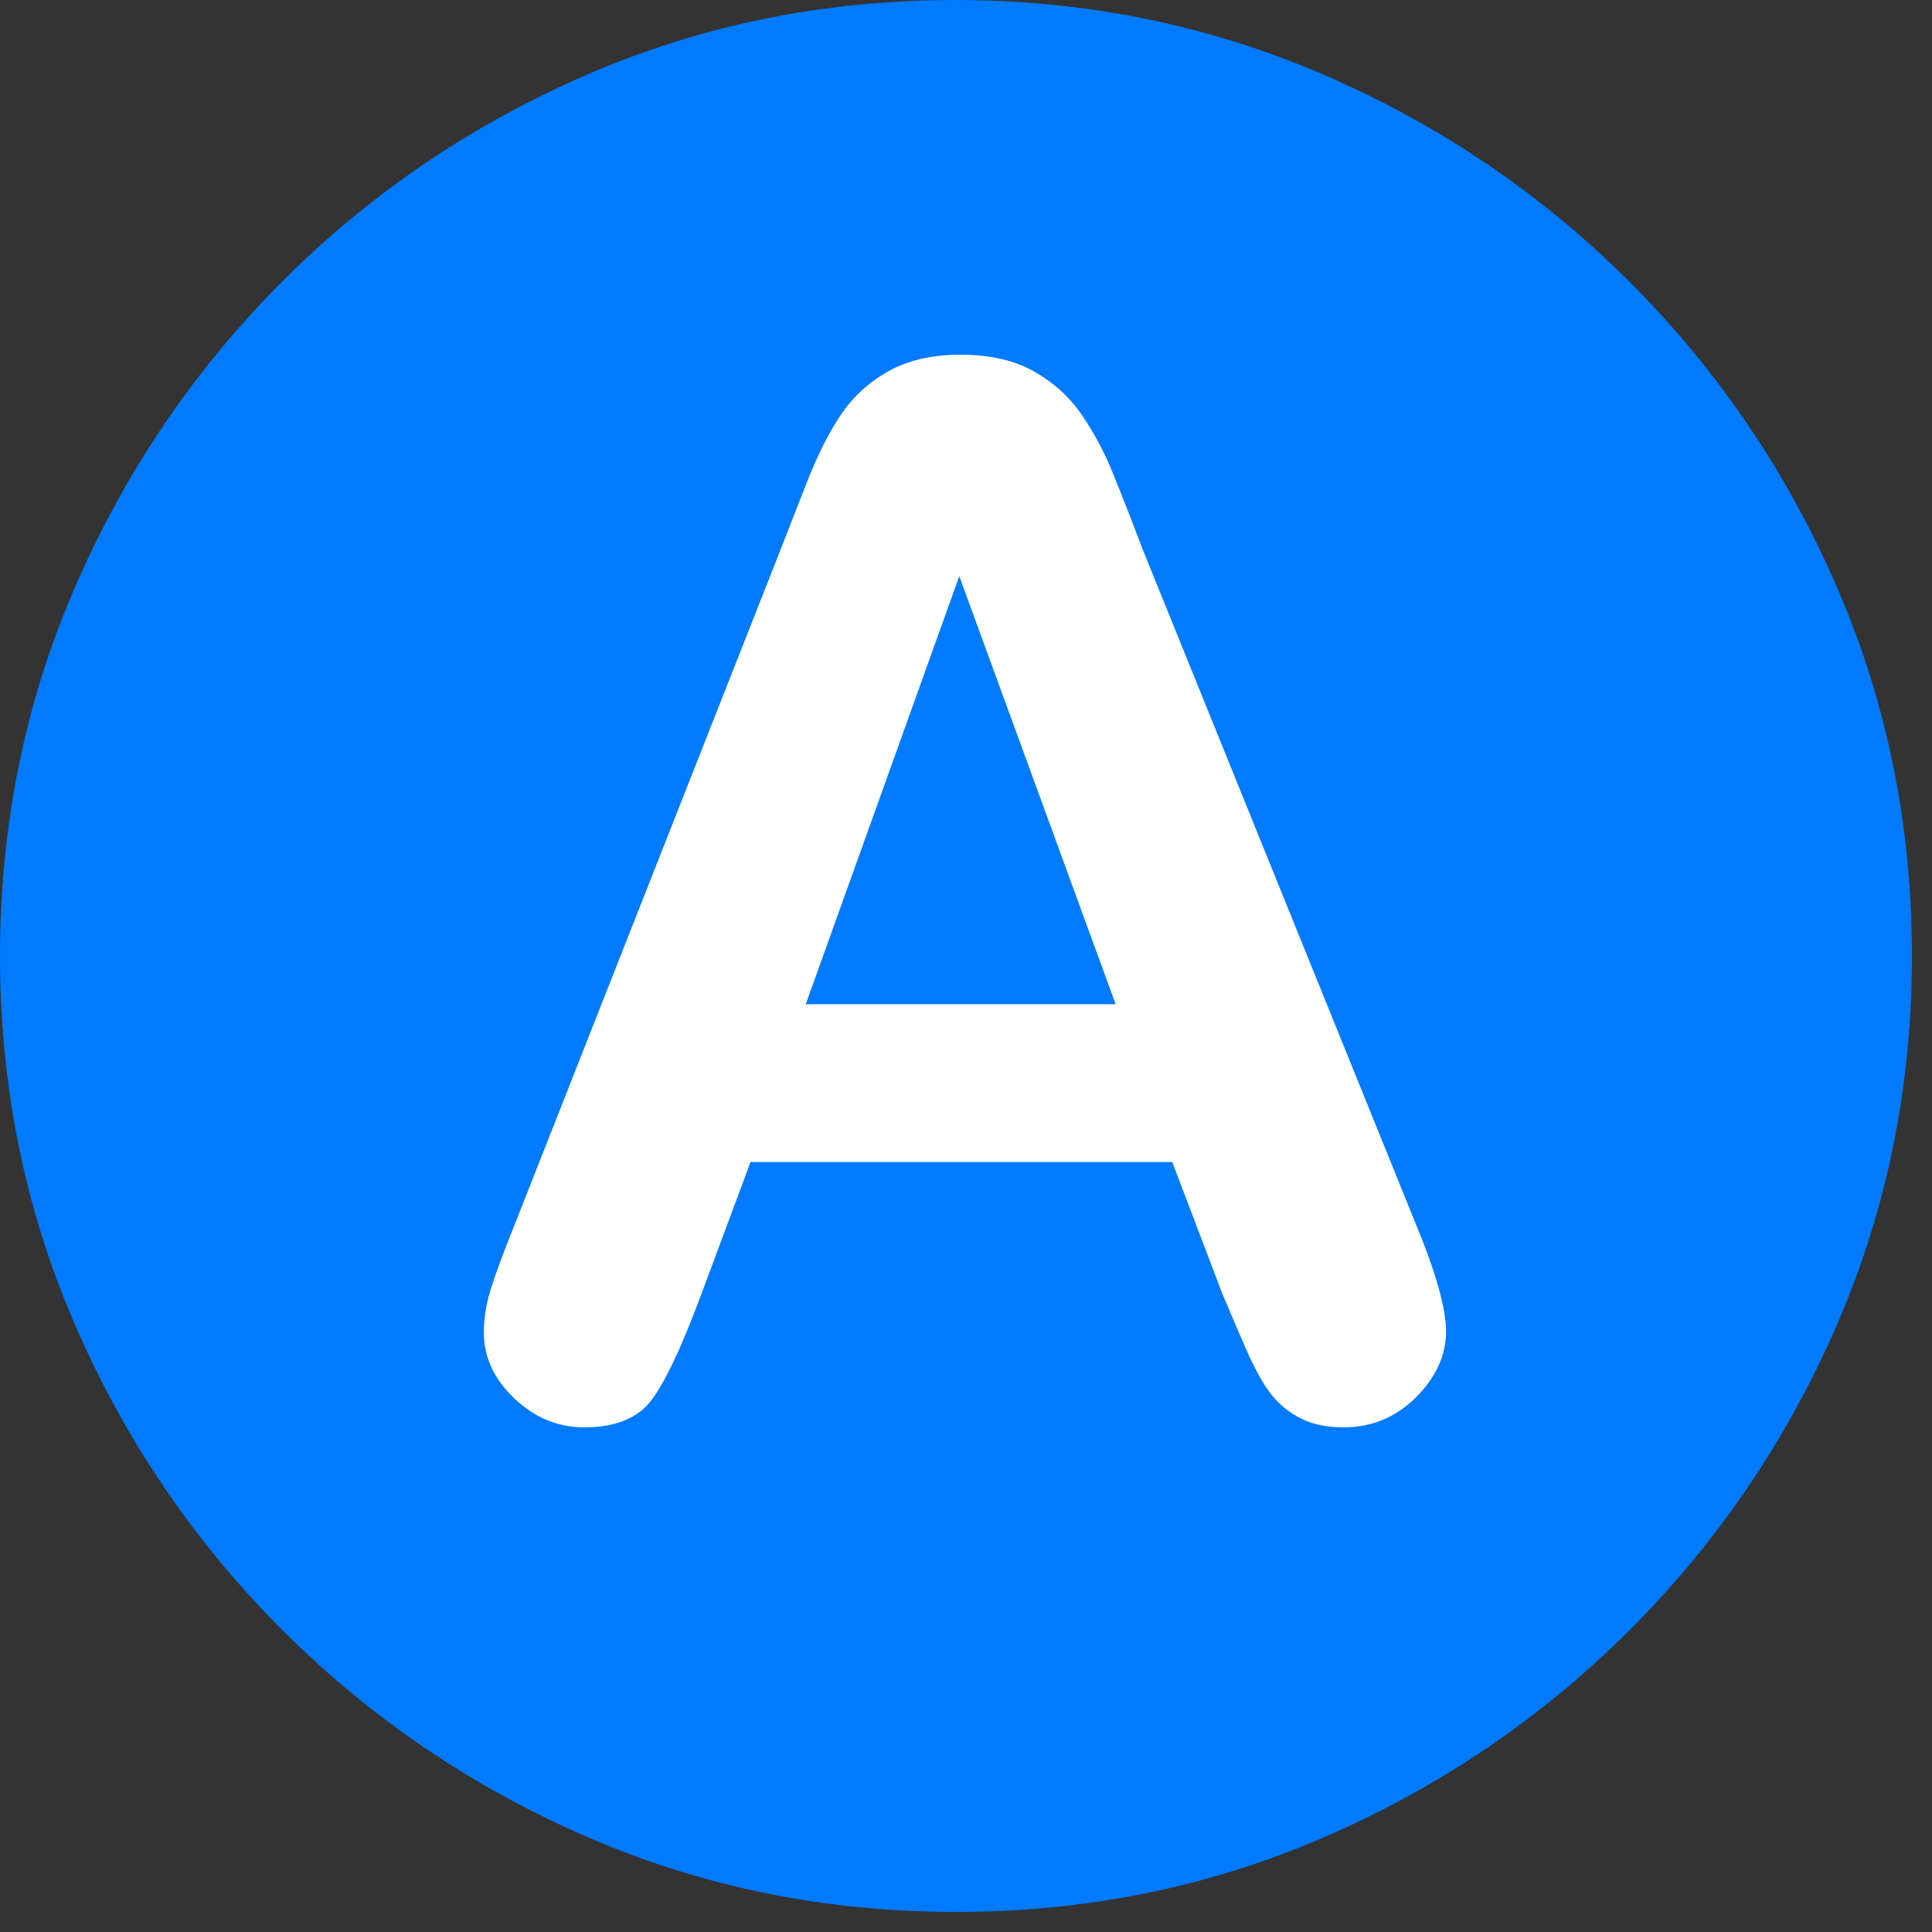 <svg xmlns="http://www.w3.org/2000/svg" width="48" height="48" viewBox="0 0 48 48"><rect x="0" y="0" width="48" height="48" fill="#333333" stroke="none"/><g id="a" fill="none" fill-rule="evenodd" stroke="none" stroke-width="1"><path id="Path" fill="#007AFF" fill-rule="nonzero" d="M23.751,47.502 C26.995,47.502 30.049,46.881 32.913,45.639 C35.777,44.397 38.304,42.682 40.493,40.493 C42.682,38.304 44.397,35.777 45.639,32.913 C46.881,30.049 47.502,26.995 47.502,23.751 C47.502,20.506 46.881,17.452 45.639,14.588 C44.397,11.724 42.682,9.198 40.493,7.009 C38.304,4.82 35.774,3.105 32.902,1.863 C30.03,0.621 26.972,-3.55271368e-15 23.727,-3.55271368e-15 C20.483,-3.55271368e-15 17.429,0.621 14.565,1.863 C11.701,3.105 9.178,4.82 6.997,7.009 C4.816,9.198 3.105,11.724 1.863,14.588 C0.621,17.452 -3.55271368e-15,20.506 -3.55271368e-15,23.751 C-3.55271368e-15,26.995 0.621,30.049 1.863,32.913 C3.105,35.777 4.82,38.304 7.009,40.493 C9.198,42.682 11.724,44.397 14.588,45.639 C17.452,46.881 20.506,47.502 23.751,47.502 Z"/><path id="Shape" fill="#FFF" fill-rule="nonzero" d="M30.354,32.105 L29.124,28.87 L18.647,28.87 L17.417,32.175 C16.937,33.464 16.526,34.334 16.187,34.785 C15.847,35.236 15.29,35.462 14.517,35.462 C13.86,35.462 13.28,35.222 12.776,34.741 C12.272,34.261 12.021,33.716 12.021,33.106 C12.021,32.755 12.079,32.392 12.196,32.017 C12.313,31.642 12.507,31.12 12.776,30.452 L19.368,13.718 C19.556,13.237 19.781,12.66 20.045,11.986 C20.309,11.313 20.59,10.753 20.889,10.308 C21.188,9.862 21.58,9.502 22.066,9.227 C22.553,8.951 23.153,8.813 23.868,8.813 C24.595,8.813 25.201,8.951 25.688,9.227 C26.174,9.502 26.566,9.856 26.865,10.29 C27.164,10.724 27.416,11.189 27.621,11.688 C27.826,12.186 28.087,12.851 28.403,13.683 L35.136,30.312 C35.663,31.577 35.927,32.497 35.927,33.071 C35.927,33.669 35.678,34.217 35.18,34.715 C34.682,35.213 34.081,35.462 33.378,35.462 C32.968,35.462 32.616,35.389 32.323,35.242 C32.03,35.096 31.784,34.896 31.585,34.645 C31.386,34.393 31.172,34.006 30.943,33.484 C30.715,32.963 30.519,32.503 30.354,32.105 Z M20.019,24.95 L27.718,24.95 L23.833,14.315 L20.019,24.95 Z"/></g></svg>